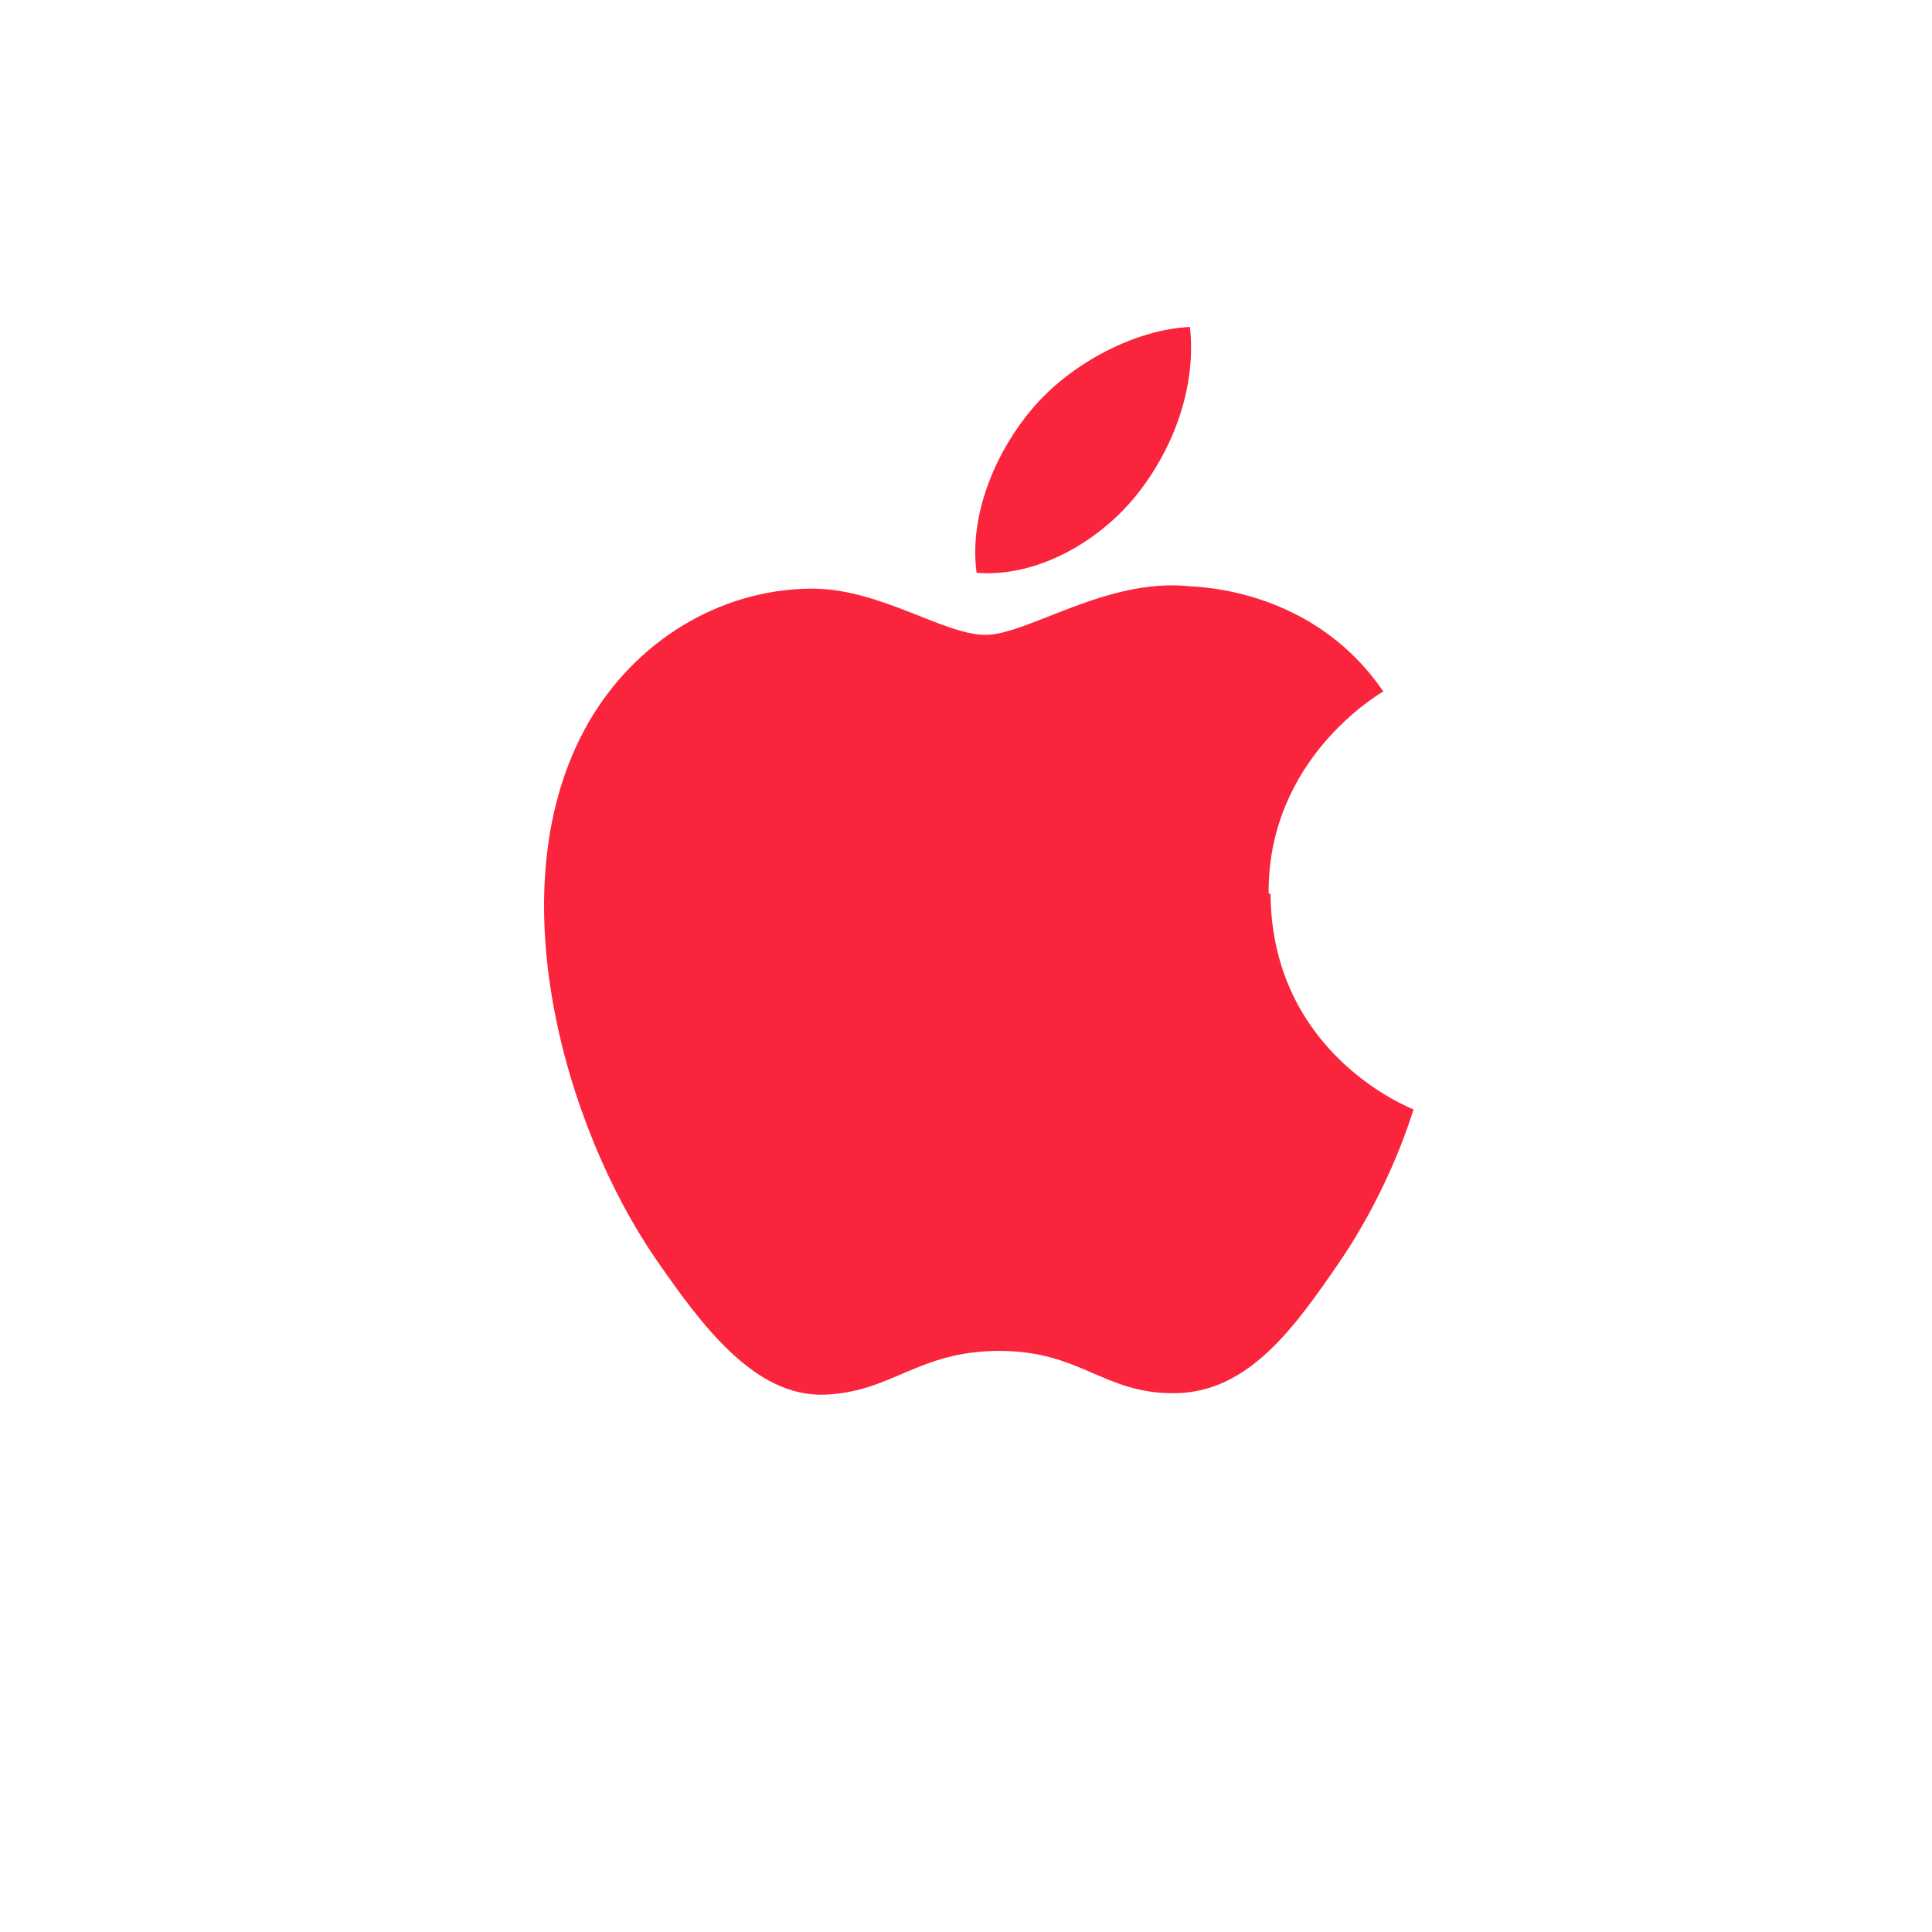 <svg xmlns="http://www.w3.org/2000/svg" viewBox="0 0 1024 1024">
  <rect width="1024" height="1024" fill="none"/>
  <path d="M672.4 473.7c-.6-71.2 58.1-105.6 60.8-107.2-33.1-48.4-84.7-55-103-55.8-43.8-4.5-85.6 25.8-107.9 25.8-22.3 0-56.8-25.2-93.3-24.5-48 .7-92.2 27.9-117 70.8-49.8 86.5-12.7 214.6 35.8 284.8 23.8 34.4 52.1 73 89.4 71.6 35.8-1.4 49.3-23.2 92.6-23.2 43.3 0 55.6 23.2 93.5 22.4 38.6-.6 63.1-35.1 86.7-69.6 27.3-40 38.5-78.8 39.2-80.8-.9-.4-75.2-28.8-75.8-114.3zm-71.1-210c19.7-24 33-57.2 29.4-90.4-28.4 1.2-62.8 18.9-83.2 42.9-18.2 21.1-34.2 54.9-29.9 87.4 31.7 2.5 64-16.1 83.7-39.9z" fill="#FA243C"/>
</svg>
